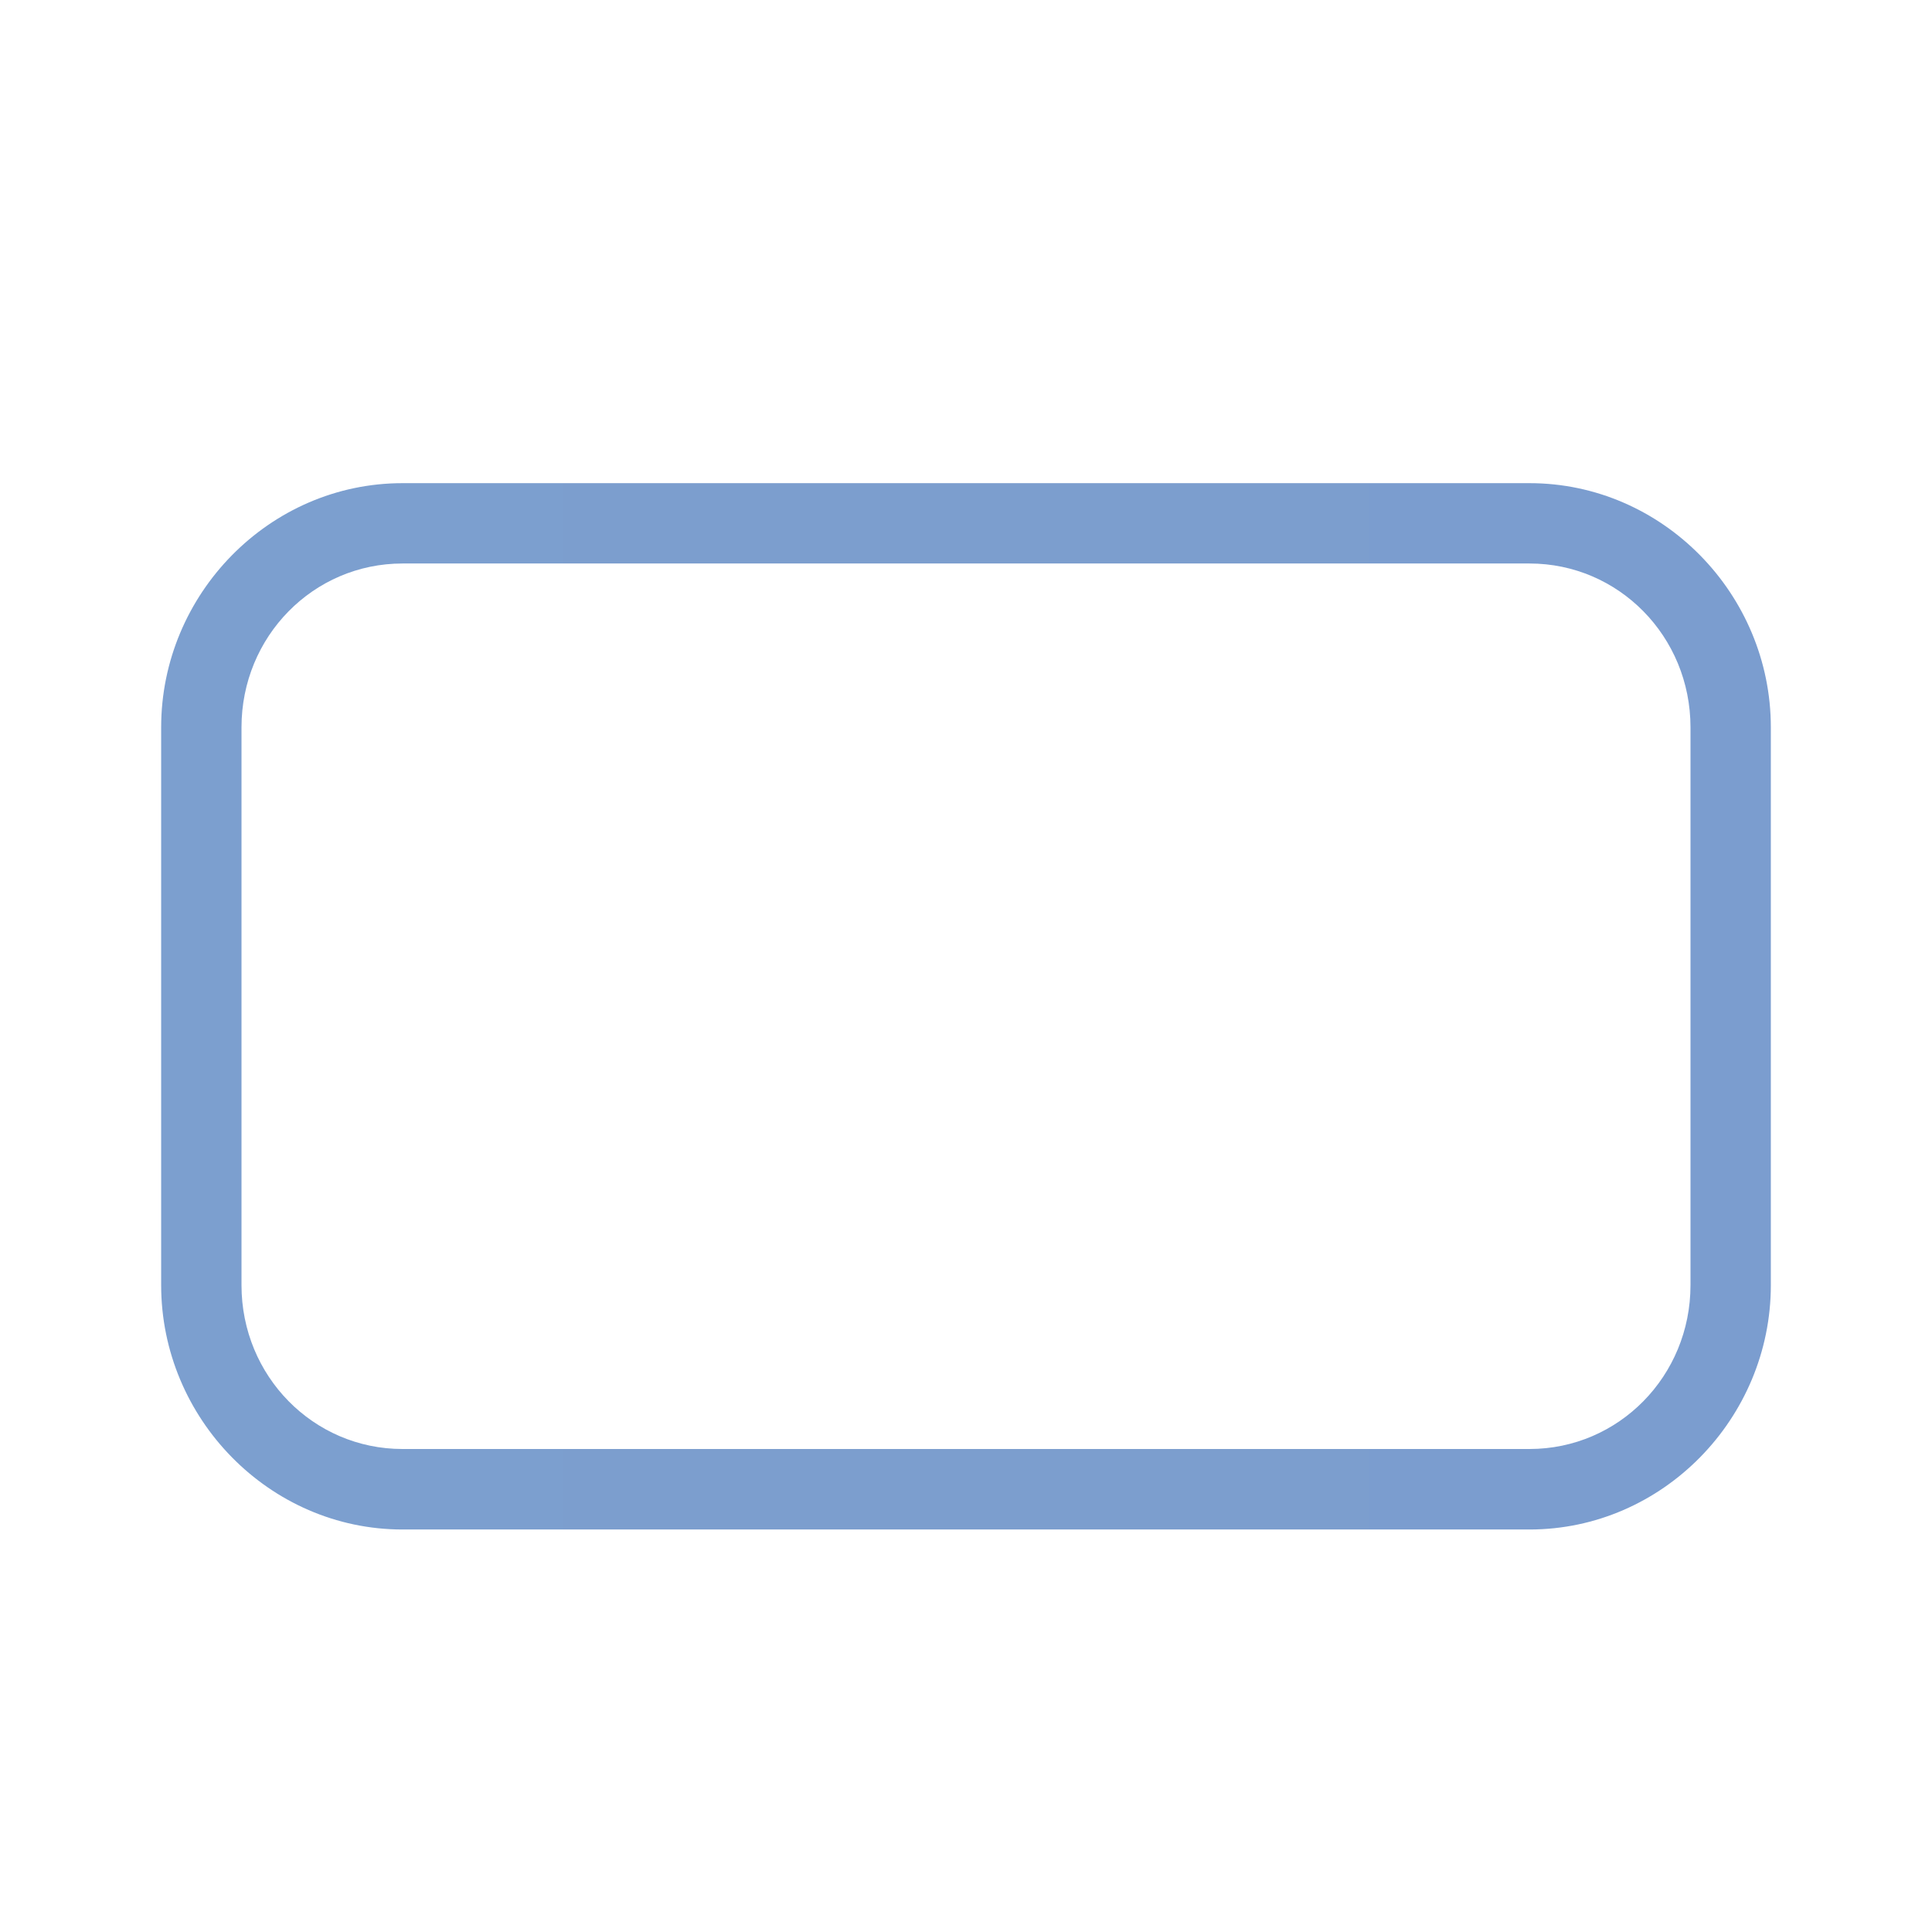 <svg height="24" viewBox="0 0 24 24" width="24" xmlns="http://www.w3.org/2000/svg" xmlns:xlink="http://www.w3.org/1999/xlink"><linearGradient id="a" gradientUnits="userSpaceOnUse" x1="2.001" x2="21.999" y1="12.5" y2="12.5"><stop offset="0" stop-color="#7c9fcf"/><stop offset=".5" stop-color="#7c9ece"/><stop offset="1" stop-color="#7b9dcf"/></linearGradient><path d="m5 6.002c-1.654 0-2.998 1.379-2.998 3.033v6.93c0 1.654 1.344 3.035 2.998 3.035h14c1.654 0 2.998-1.381 2.998-3.035v-6.93c0-1.654-1.344-3.033-2.998-3.033zm0 .998h14c1.108 0 2 .907 2 2.035v6.93c0 1.128-.892 2.035-2 2.035h-14c-1.108 0-2-.907-2-2.035v-6.93c0-1.128.892-2.035 2-2.035z" fill="url(#a)" transform="matrix(1 0 0 1 0 -0)"/></svg>